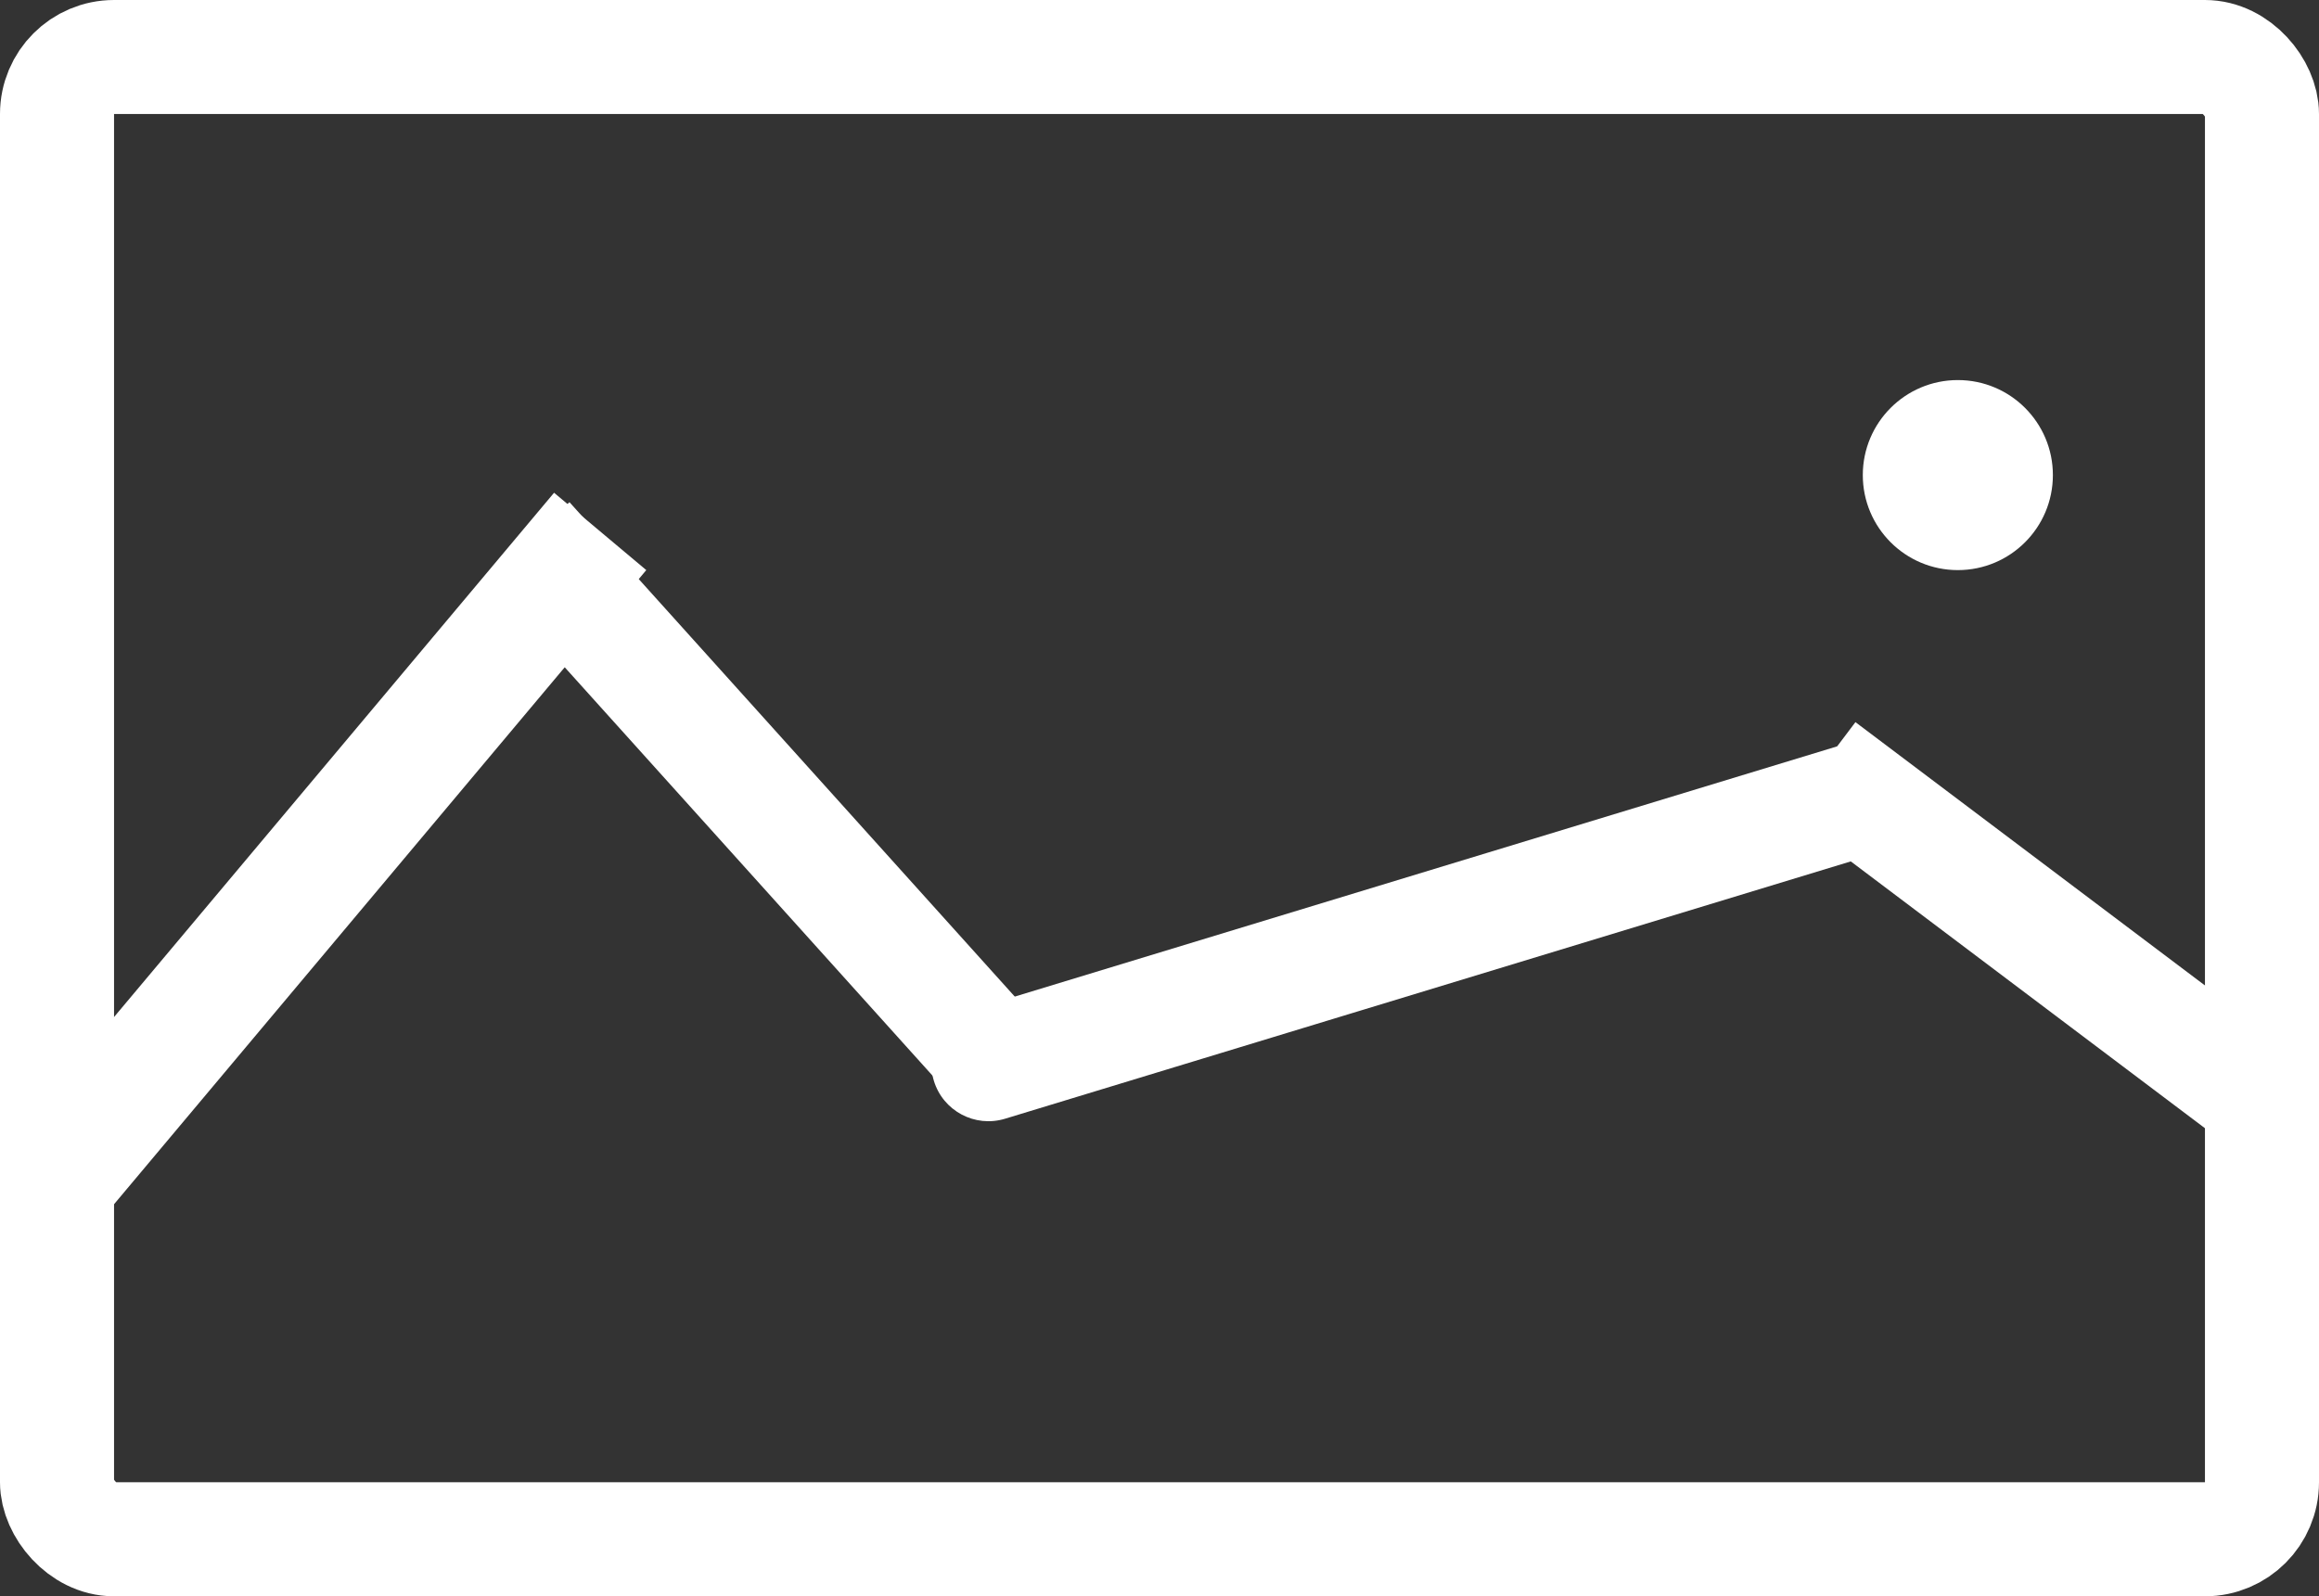 <svg width="61" height="42" viewBox="0 0 61 42" fill="none" xmlns="http://www.w3.org/2000/svg">
<rect x="0" y="0" width="61" height="42" fill="#333333" stroke="none"/>
<rect x="1.5" y="1.5" width="58" height="39" rx="1.5" stroke="white" stroke-width="3"/>
<rect x="0.47" y="29.774" width="21.943" height="3.166" transform="rotate(-50 0.47 29.774)" fill="white"/>
<rect width="18.311" height="3" transform="matrix(-0.669 -0.743 -0.743 0.669 27.23 26.818)" fill="white"/>
<path d="M25.563 26.565C24.771 26.806 24.324 27.644 24.565 28.437C24.806 29.229 25.644 29.676 26.437 29.435L25.563 26.565ZM26 28L26.437 29.435L49.437 22.435L49 21L48.563 19.565L25.563 26.565L26 28Z" fill="white"/>
<rect x="58.188" y="29.826" width="14.008" height="3" transform="rotate(-143 58.188 29.826)" fill="white"/>
<circle cx="51.5" cy="12.5" r="2.5" fill="white"/>
</svg>

